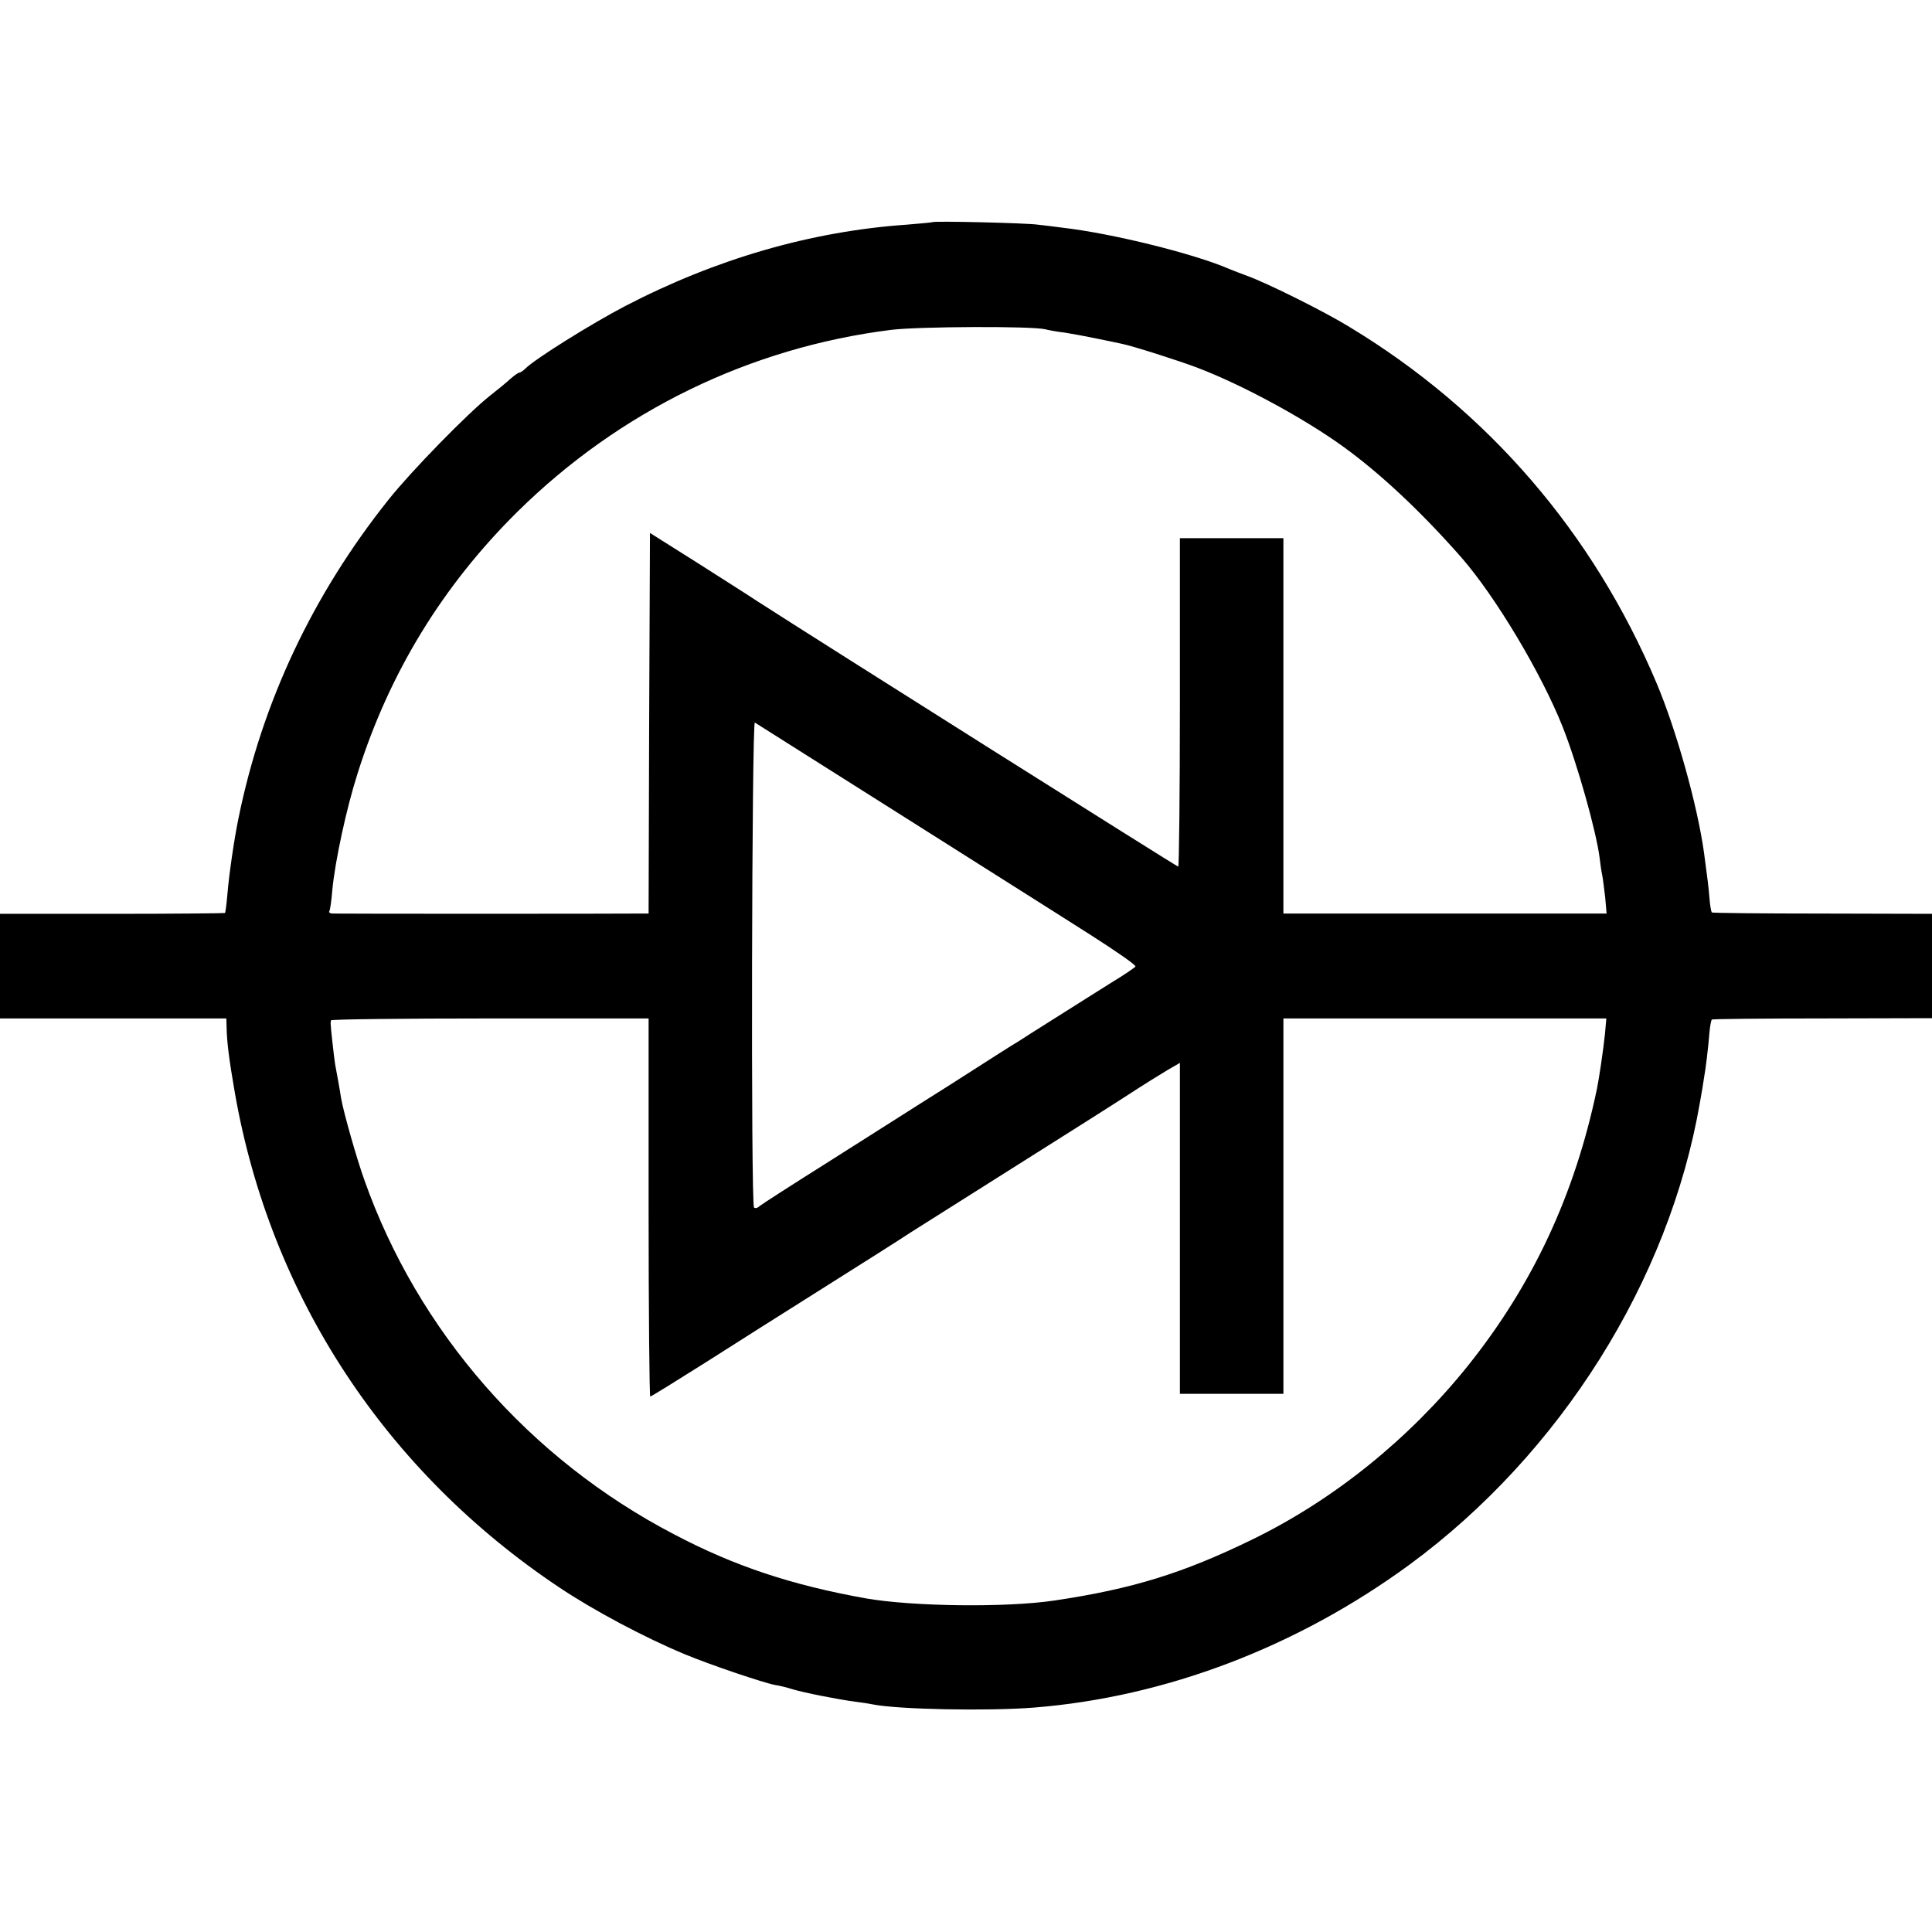 <?xml version="1.0" standalone="no"?>
<!DOCTYPE svg PUBLIC "-//W3C//DTD SVG 20010904//EN"
 "http://www.w3.org/TR/2001/REC-SVG-20010904/DTD/svg10.dtd">
<svg version="1.0" xmlns="http://www.w3.org/2000/svg"
 width="700pt" height="700pt" viewBox="0 0 700 700"
 preserveAspectRatio="xMidYMid meet">
<g transform="translate(0,700) scale(0.1,-0.1)"
fill="#000000" stroke="none">
<path d="M3378 6195 c-2 -1 -43 -5 -93 -9 -346 -24 -691 -124 -1020 -295 -119
-62 -328 -192 -362 -227 -8 -8 -18 -14 -21 -14 -4 0 -18 -10 -32 -22 -14 -13
-48 -41 -75 -62 -81 -64 -285 -273 -367 -376 -275 -345 -458 -733 -544 -1155
-16 -78 -34 -202 -40 -274 -3 -36 -7 -67 -9 -69 -1 -1 -185 -3 -409 -3 l-406
0 0 -190 0 -189 410 0 410 0 1 -32 c1 -54 9 -117 30 -238 129 -736 545 -1371
1176 -1792 124 -83 310 -182 455 -242 91 -38 284 -103 326 -111 15 -2 43 -9
62 -15 42 -13 170 -38 225 -45 22 -3 51 -7 65 -10 93 -19 419 -25 585 -12 479
38 955 220 1362 518 547 402 941 1029 1052 1674 6 33 13 74 15 90 6 32 15 106
20 168 2 21 6 40 8 43 3 2 183 4 401 4 l397 1 0 189 0 189 -397 1 c-218 0
-398 2 -401 4 -2 3 -6 24 -8 48 -3 40 -8 80 -20 168 -24 173 -101 447 -172
615 -230 545 -611 987 -1112 1290 -91 56 -296 158 -370 185 -19 7 -48 18 -65
25 -126 55 -423 129 -605 150 -30 4 -71 9 -90 11 -39 6 -377 14 -382 9z m409
-388 c11 -3 43 -9 70 -12 26 -4 80 -14 118 -22 39 -8 79 -16 91 -19 36 -7 206
-61 274 -87 160 -61 382 -181 525 -284 136 -98 284 -237 430 -403 123 -141
289 -418 367 -614 53 -134 122 -379 134 -476 2 -19 6 -46 9 -60 3 -14 7 -51
11 -82 l5 -58 -55 0 c-31 0 -274 0 -541 0 -267 0 -505 0 -530 0 l-45 0 0 680
0 680 -188 0 -187 0 0 -595 c0 -327 -3 -595 -6 -595 -5 0 -1288 809 -1524 961
-33 22 -134 86 -225 144 l-165 104 -3 -690 -2 -689 -38 0 c-67 -1 -1086 -1
-1105 0 -10 0 -16 3 -14 8 3 4 8 38 11 77 10 105 51 296 92 424 115 364 308
679 579 947 370 365 842 595 1355 659 100 12 505 14 557 2z m-582 -1722 c253
-160 489 -309 525 -332 36 -23 138 -87 227 -144 89 -57 160 -106 157 -111 -3
-4 -42 -31 -87 -58 -45 -28 -136 -86 -203 -128 -67 -42 -128 -81 -137 -87 -10
-5 -119 -75 -244 -155 -126 -79 -329 -209 -453 -287 -124 -78 -231 -147 -238
-153 -7 -7 -16 -9 -20 -5 -12 11 -8 1764 3 1757 5 -3 217 -137 470 -297z
m-855 -1460 c0 -377 3 -685 6 -685 3 0 92 55 198 122 105 67 301 191 436 276
135 85 274 173 310 197 36 23 207 131 380 240 173 109 358 226 410 260 52 34
115 73 140 88 l45 26 0 -599 0 -600 187 0 188 0 0 680 0 680 585 0 585 0 -5
-57 c-6 -57 -21 -159 -29 -198 -80 -383 -232 -709 -468 -1004 -212 -264 -484
-484 -779 -628 -252 -123 -436 -180 -719 -222 -174 -26 -513 -22 -684 8 -267
48 -474 116 -694 232 -524 273 -928 735 -1122 1284 -28 78 -75 244 -84 295 -2
14 -7 43 -11 65 -4 22 -9 49 -11 60 -3 18 -16 132 -16 145 0 3 0 8 1 13 0 4
260 7 576 7 l575 0 0 -685z"/>
</g>
</svg>
